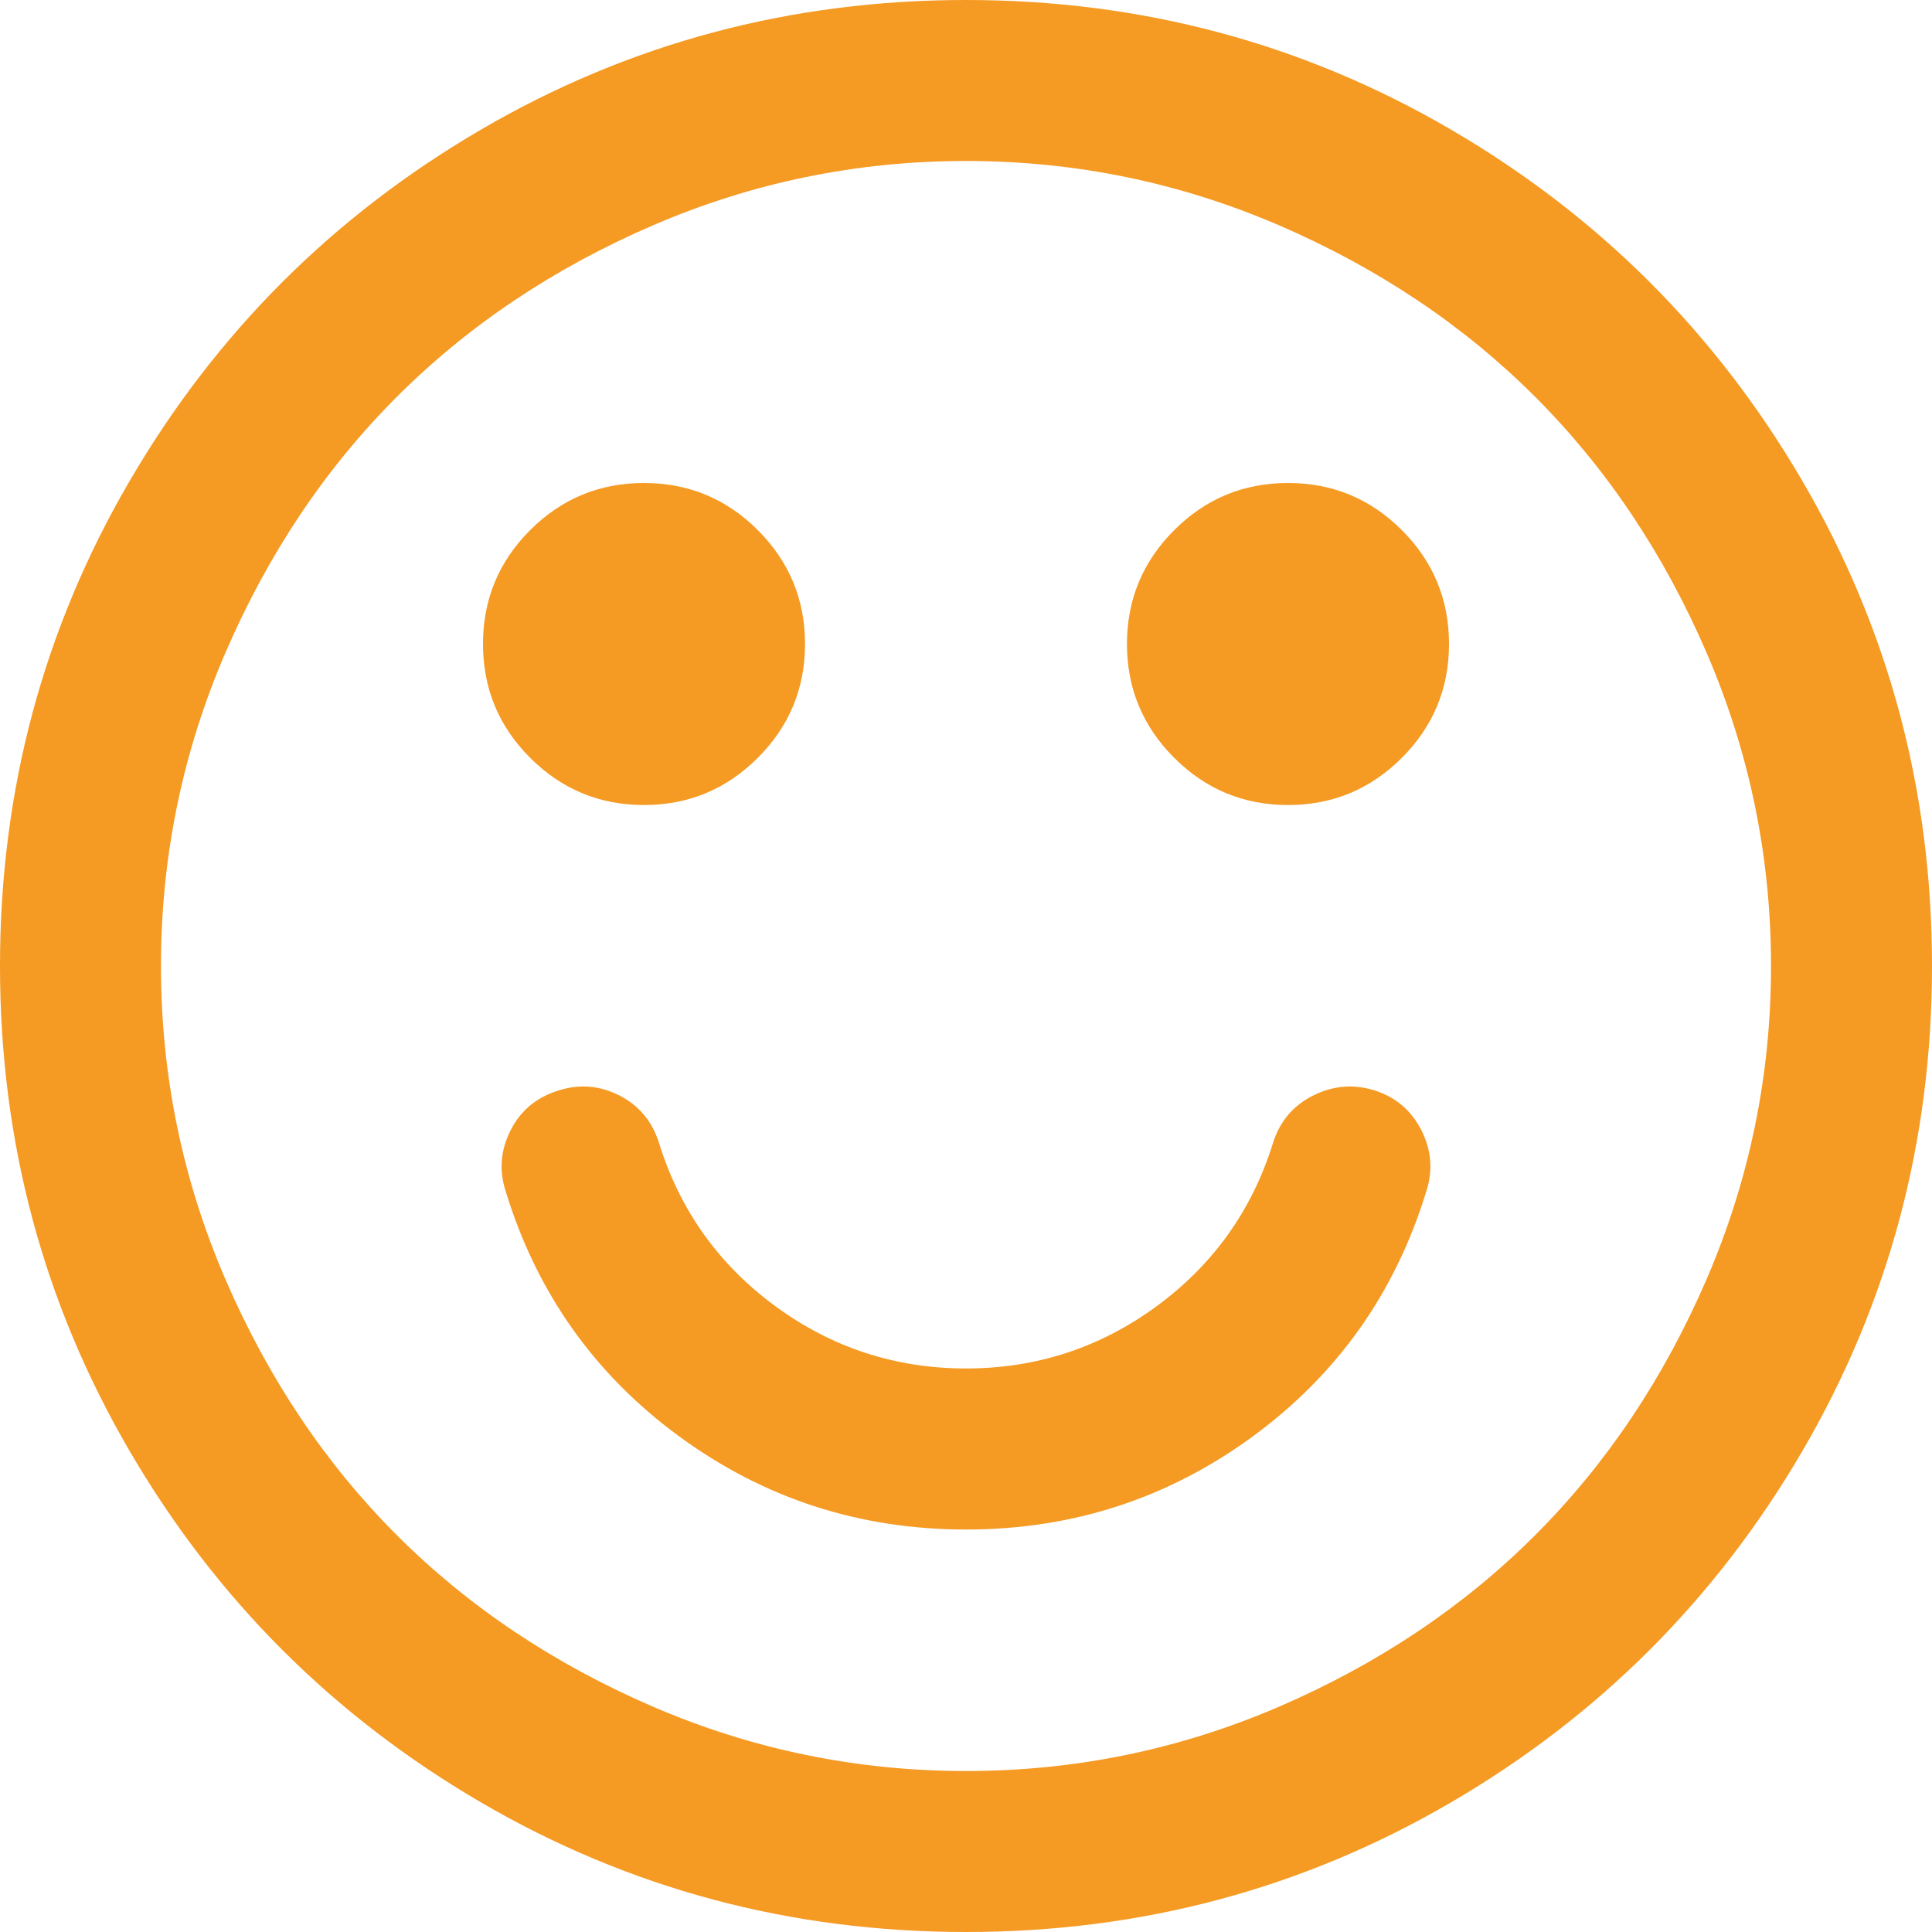 ﻿<?xml version="1.0" encoding="utf-8"?>
<svg version="1.1" xmlns:xlink="http://www.w3.org/1999/xlink" width="25px" height="25px" xmlns="http://www.w3.org/2000/svg">
  <g transform="matrix(1 0 0 1 -85 -256 )">
    <path d="M 18.392 14.624  C 18.522 14.879  18.544 15.142  18.457 15.413  C 18.056 16.726  17.307 17.784  16.211 18.587  C 15.115 19.39  13.878 19.792  12.5 19.792  C 11.122 19.792  9.885 19.39  8.789 18.587  C 7.693 17.784  6.944 16.726  6.543 15.413  C 6.456 15.142  6.478 14.879  6.608 14.624  C 6.738 14.369  6.944 14.198  7.227 14.111  C 7.498 14.025  7.761 14.046  8.016 14.176  C 8.271 14.307  8.442 14.513  8.529 14.795  C 8.8 15.663  9.302 16.366  10.034 16.903  C 10.767 17.44  11.589 17.708  12.5 17.708  C 13.411 17.708  14.233 17.44  14.966 16.903  C 15.698 16.366  16.2 15.663  16.471 14.795  C 16.558 14.513  16.732 14.307  16.992 14.176  C 17.253 14.046  17.518 14.025  17.79 14.111  C 18.061 14.198  18.262 14.369  18.392 14.624  Z M 9.806 6.86  C 10.213 7.267  10.417 7.758  10.417 8.333  C 10.417 8.908  10.213 9.399  9.806 9.806  C 9.399 10.213  8.908 10.417  8.333 10.417  C 7.758 10.417  7.267 10.213  6.86 9.806  C 6.453 9.399  6.25 8.908  6.25 8.333  C 6.25 7.758  6.453 7.267  6.86 6.86  C 7.267 6.453  7.758 6.25  8.333 6.25  C 8.908 6.25  9.399 6.453  9.806 6.86  Z M 18.14 6.86  C 18.547 7.267  18.75 7.758  18.75 8.333  C 18.75 8.908  18.547 9.399  18.14 9.806  C 17.733 10.213  17.242 10.417  16.667 10.417  C 16.092 10.417  15.601 10.213  15.194 9.806  C 14.787 9.399  14.583 8.908  14.583 8.333  C 14.583 7.758  14.787 7.267  15.194 6.86  C 15.601 6.453  16.092 6.25  16.667 6.25  C 17.242 6.25  17.733 6.453  18.14 6.86  Z M 22.087 16.545  C 22.64 15.259  22.917 13.911  22.917 12.5  C 22.917 11.089  22.64 9.741  22.087 8.455  C 21.533 7.17  20.793 6.063  19.865 5.135  C 18.937 4.207  17.83 3.467  16.545 2.913  C 15.259 2.36  13.911 2.083  12.5 2.083  C 11.089 2.083  9.741 2.36  8.455 2.913  C 7.17 3.467  6.063 4.207  5.135 5.135  C 4.207 6.063  3.467 7.17  2.913 8.455  C 2.36 9.741  2.083 11.089  2.083 12.5  C 2.083 13.911  2.36 15.259  2.913 16.545  C 3.467 17.83  4.207 18.937  5.135 19.865  C 6.063 20.793  7.17 21.533  8.455 22.087  C 9.741 22.64  11.089 22.917  12.5 22.917  C 13.911 22.917  15.259 22.64  16.545 22.087  C 17.83 21.533  18.937 20.793  19.865 19.865  C 20.793 18.937  21.533 17.83  22.087 16.545  Z M 23.324 6.226  C 24.441 8.141  25 10.232  25 12.5  C 25 14.768  24.441 16.859  23.324 18.774  C 22.206 20.69  20.69 22.206  18.774 23.324  C 16.859 24.441  14.768 25  12.5 25  C 10.232 25  8.141 24.441  6.226 23.324  C 4.31 22.206  2.794 20.69  1.676 18.774  C 0.559 16.859  0 14.768  0 12.5  C 0 10.232  0.559 8.141  1.676 6.226  C 2.794 4.31  4.31 2.794  6.226 1.676  C 8.141 0.559  10.232 0  12.5 0  C 14.768 0  16.859 0.559  18.774 1.676  C 20.69 2.794  22.206 4.31  23.324 6.226  Z " fill-rule="nonzero" fill="#f59a23" stroke="none" transform="matrix(1 0 0 1 85 256 )" />
  </g>
</svg>